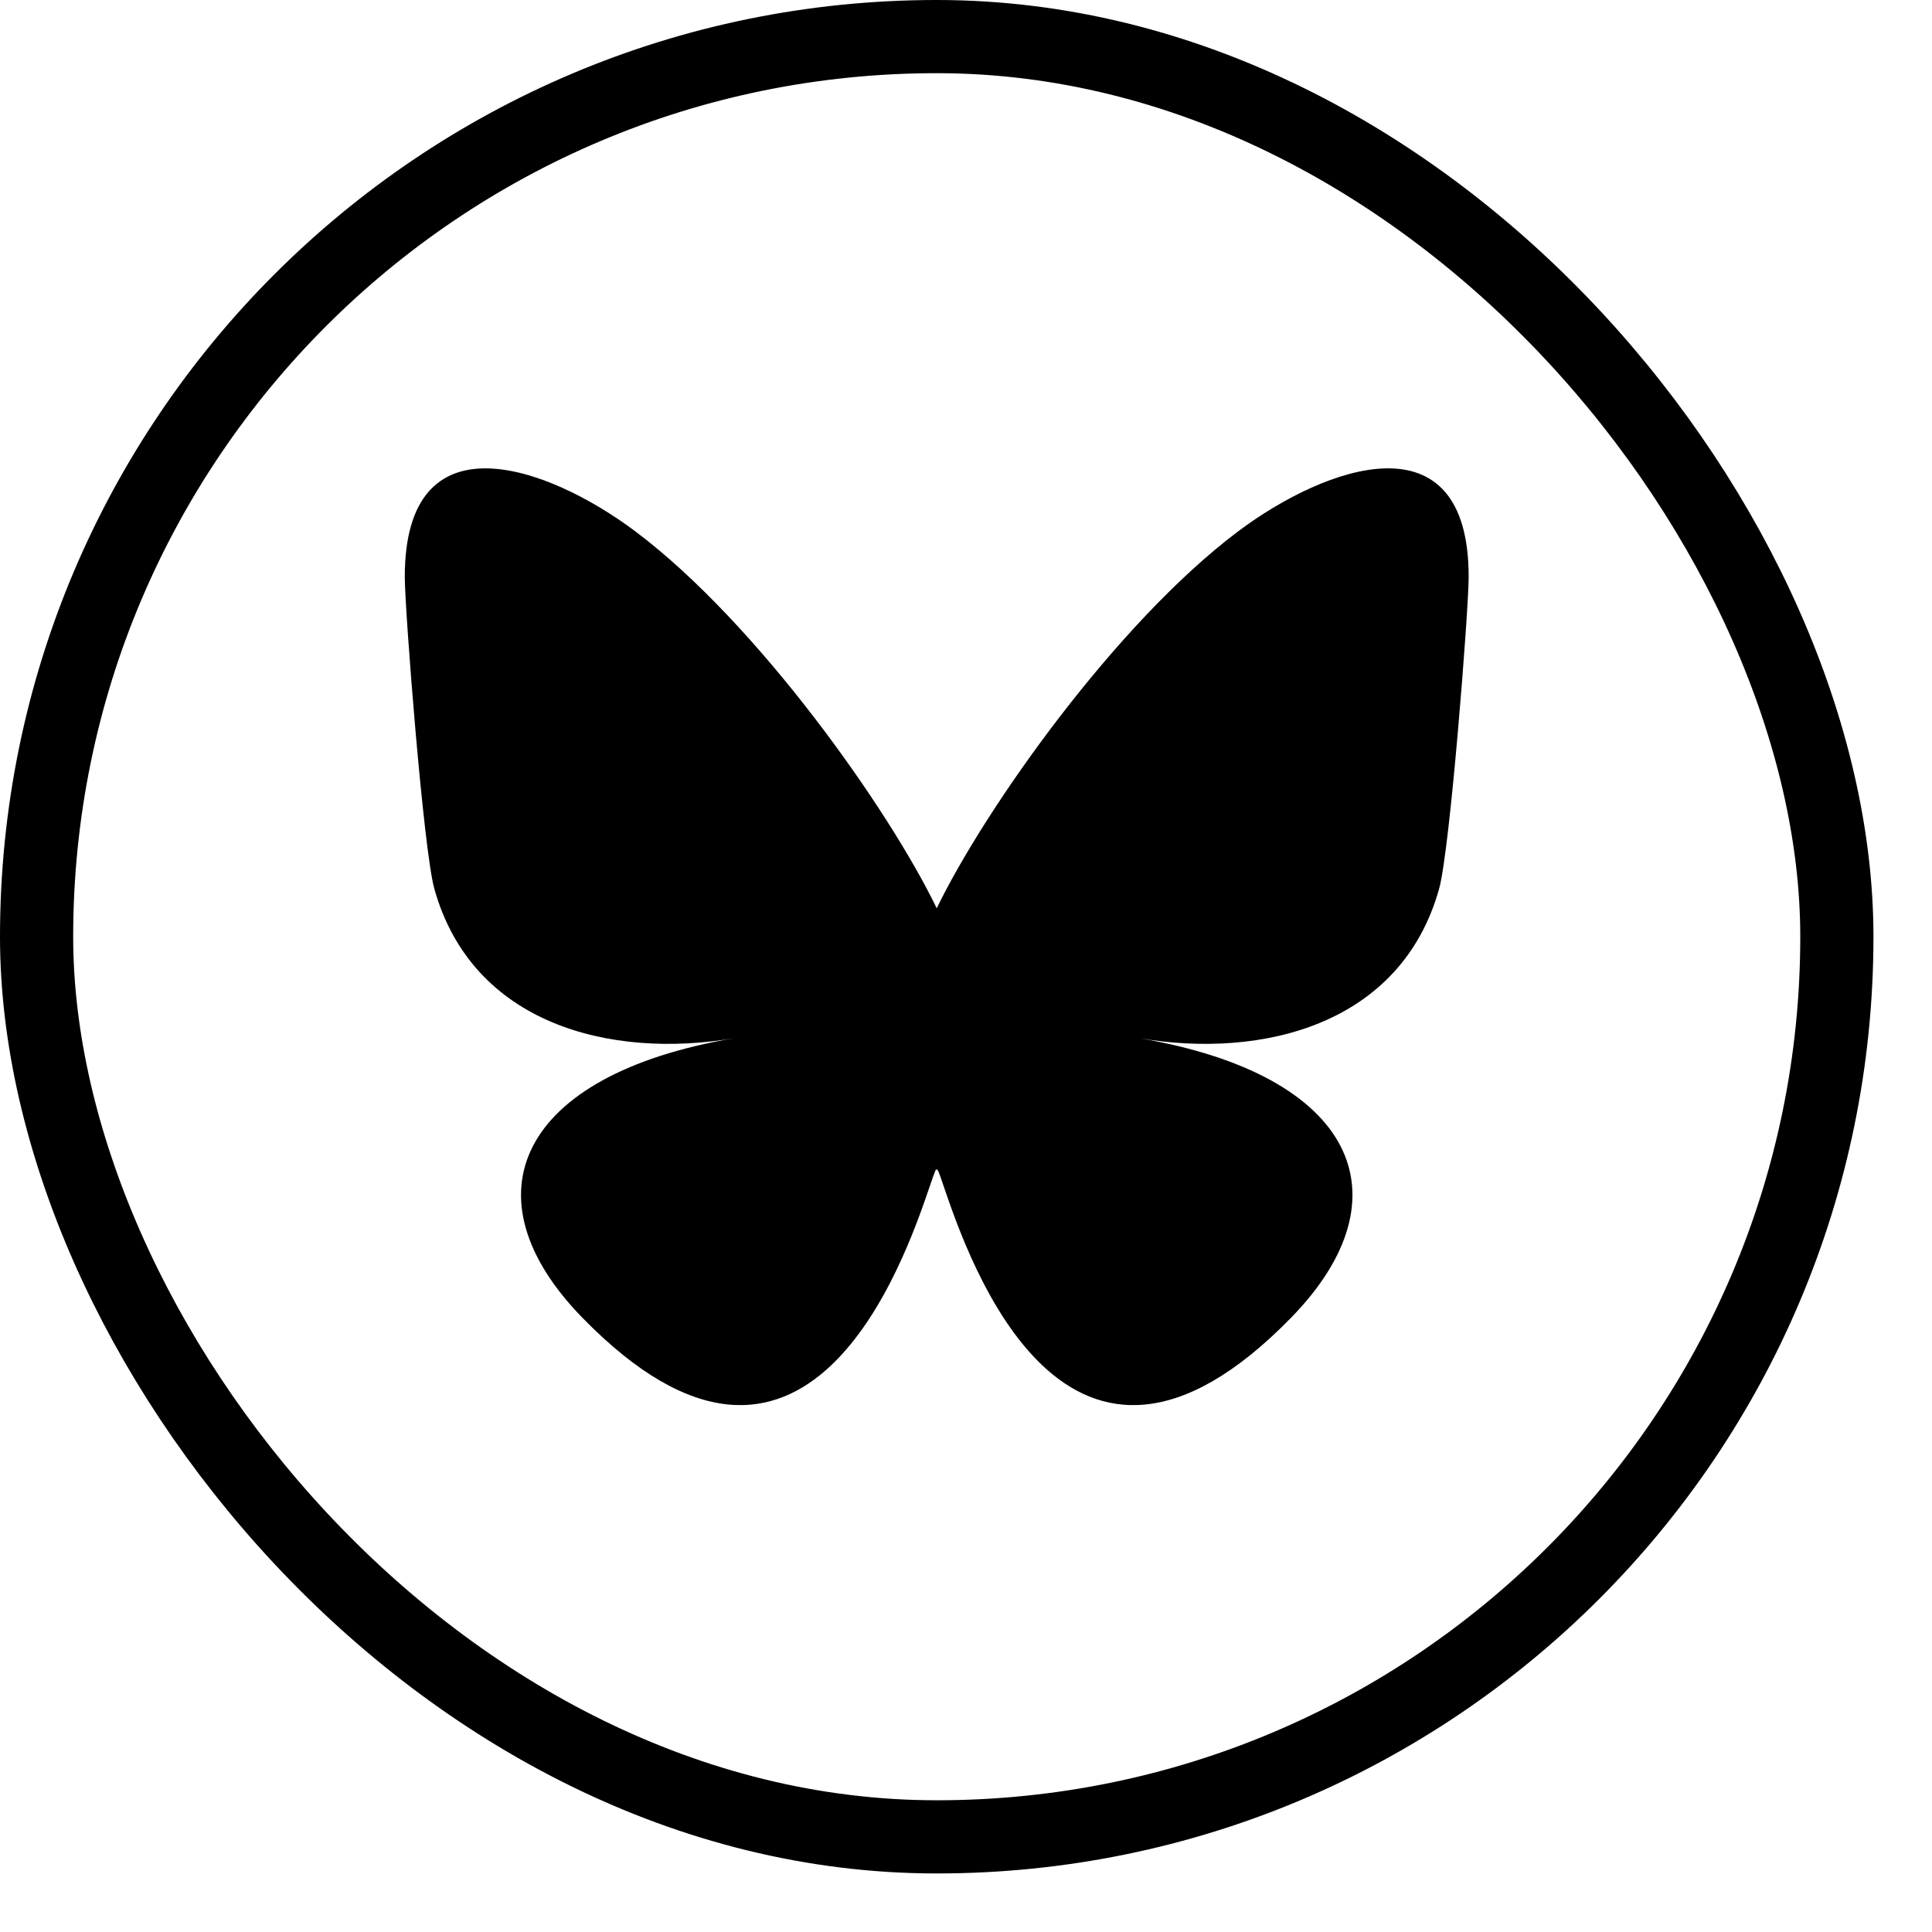 <svg xmlns="http://www.w3.org/2000/svg" width="32" height="32" fill="none" viewBox="0 0 33 33" class="p0">
    <rect x="0.625" y="0.625" width="30.75" height="30.75" rx="15.375" stroke="currentColor" stroke-width="1.25"></rect>
    <path
        d="M10.853 9.077C12.936 10.641 15.177 13.813 16 15.514C16.823 13.813 19.064 10.641 21.147 9.077C22.65 7.948 25.086 7.075 25.086 9.854C25.086 10.409 24.768 14.515 24.581 15.182C23.933 17.5 21.569 18.091 19.466 17.734C23.142 18.359 24.076 20.431 22.057 22.503C18.223 26.438 16.546 21.516 16.116 20.254C16.038 20.023 16.001 19.915 16 20.007C15.999 19.915 15.963 20.023 15.884 20.254C15.454 21.516 13.777 26.438 9.943 22.503C7.924 20.431 8.859 18.359 12.534 17.734C10.431 18.091 8.068 17.5 7.419 15.182C7.232 14.516 6.914 10.409 6.914 9.854C6.914 7.075 9.35 7.949 10.853 9.077Z"
        fill="currentColor"></path>
</svg>